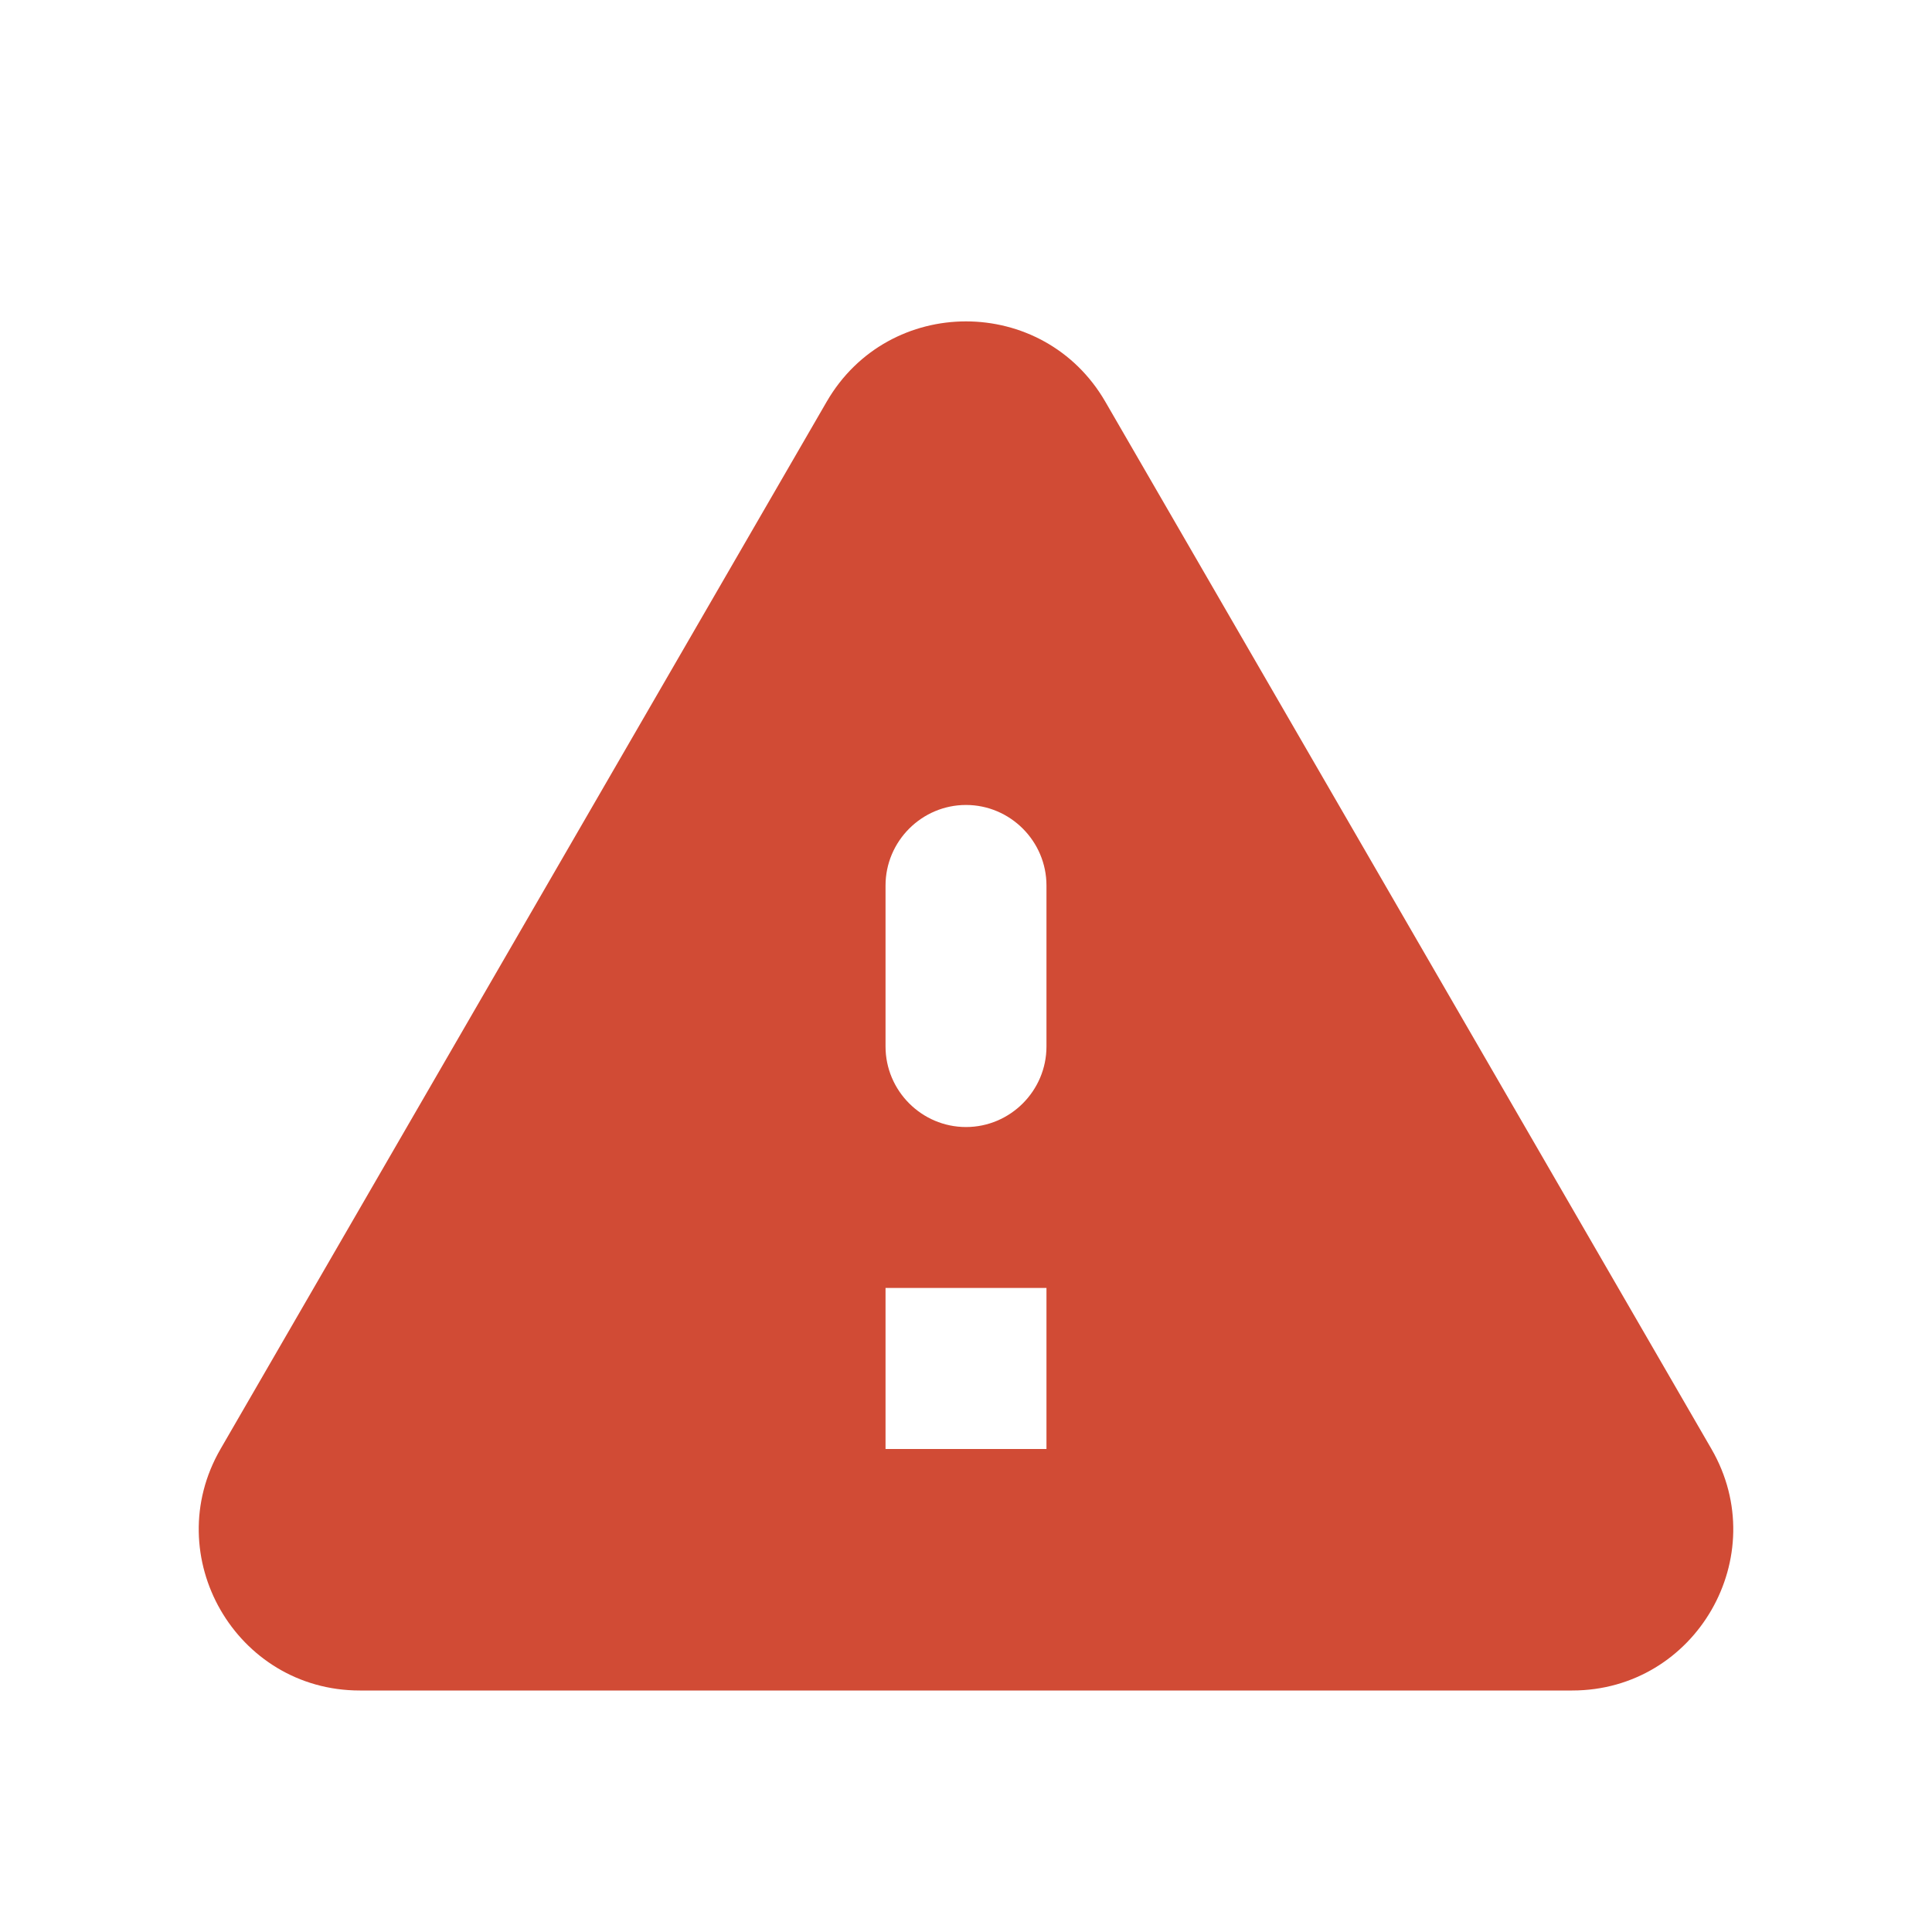 <svg width="20" height="20" viewBox="0 0 20 20" fill="none" xmlns="http://www.w3.org/2000/svg">
<g id="warning_black_24dp 1">
<path id="Vector" d="M3.725 17.5H16.275C17.558 17.5 18.358 16.108 17.717 15L11.442 4.158C10.8 3.05 9.2 3.05 8.558 4.158L2.283 15C1.642 16.108 2.442 17.5 3.725 17.5ZM10 11.667C9.542 11.667 9.167 11.292 9.167 10.833V9.167C9.167 8.708 9.542 8.333 10 8.333C10.458 8.333 10.833 8.708 10.833 9.167V10.833C10.833 11.292 10.458 11.667 10 11.667ZM10.833 15H9.167V13.333H10.833V15Z" fill="#D14B35"/>
</g>
</svg>
